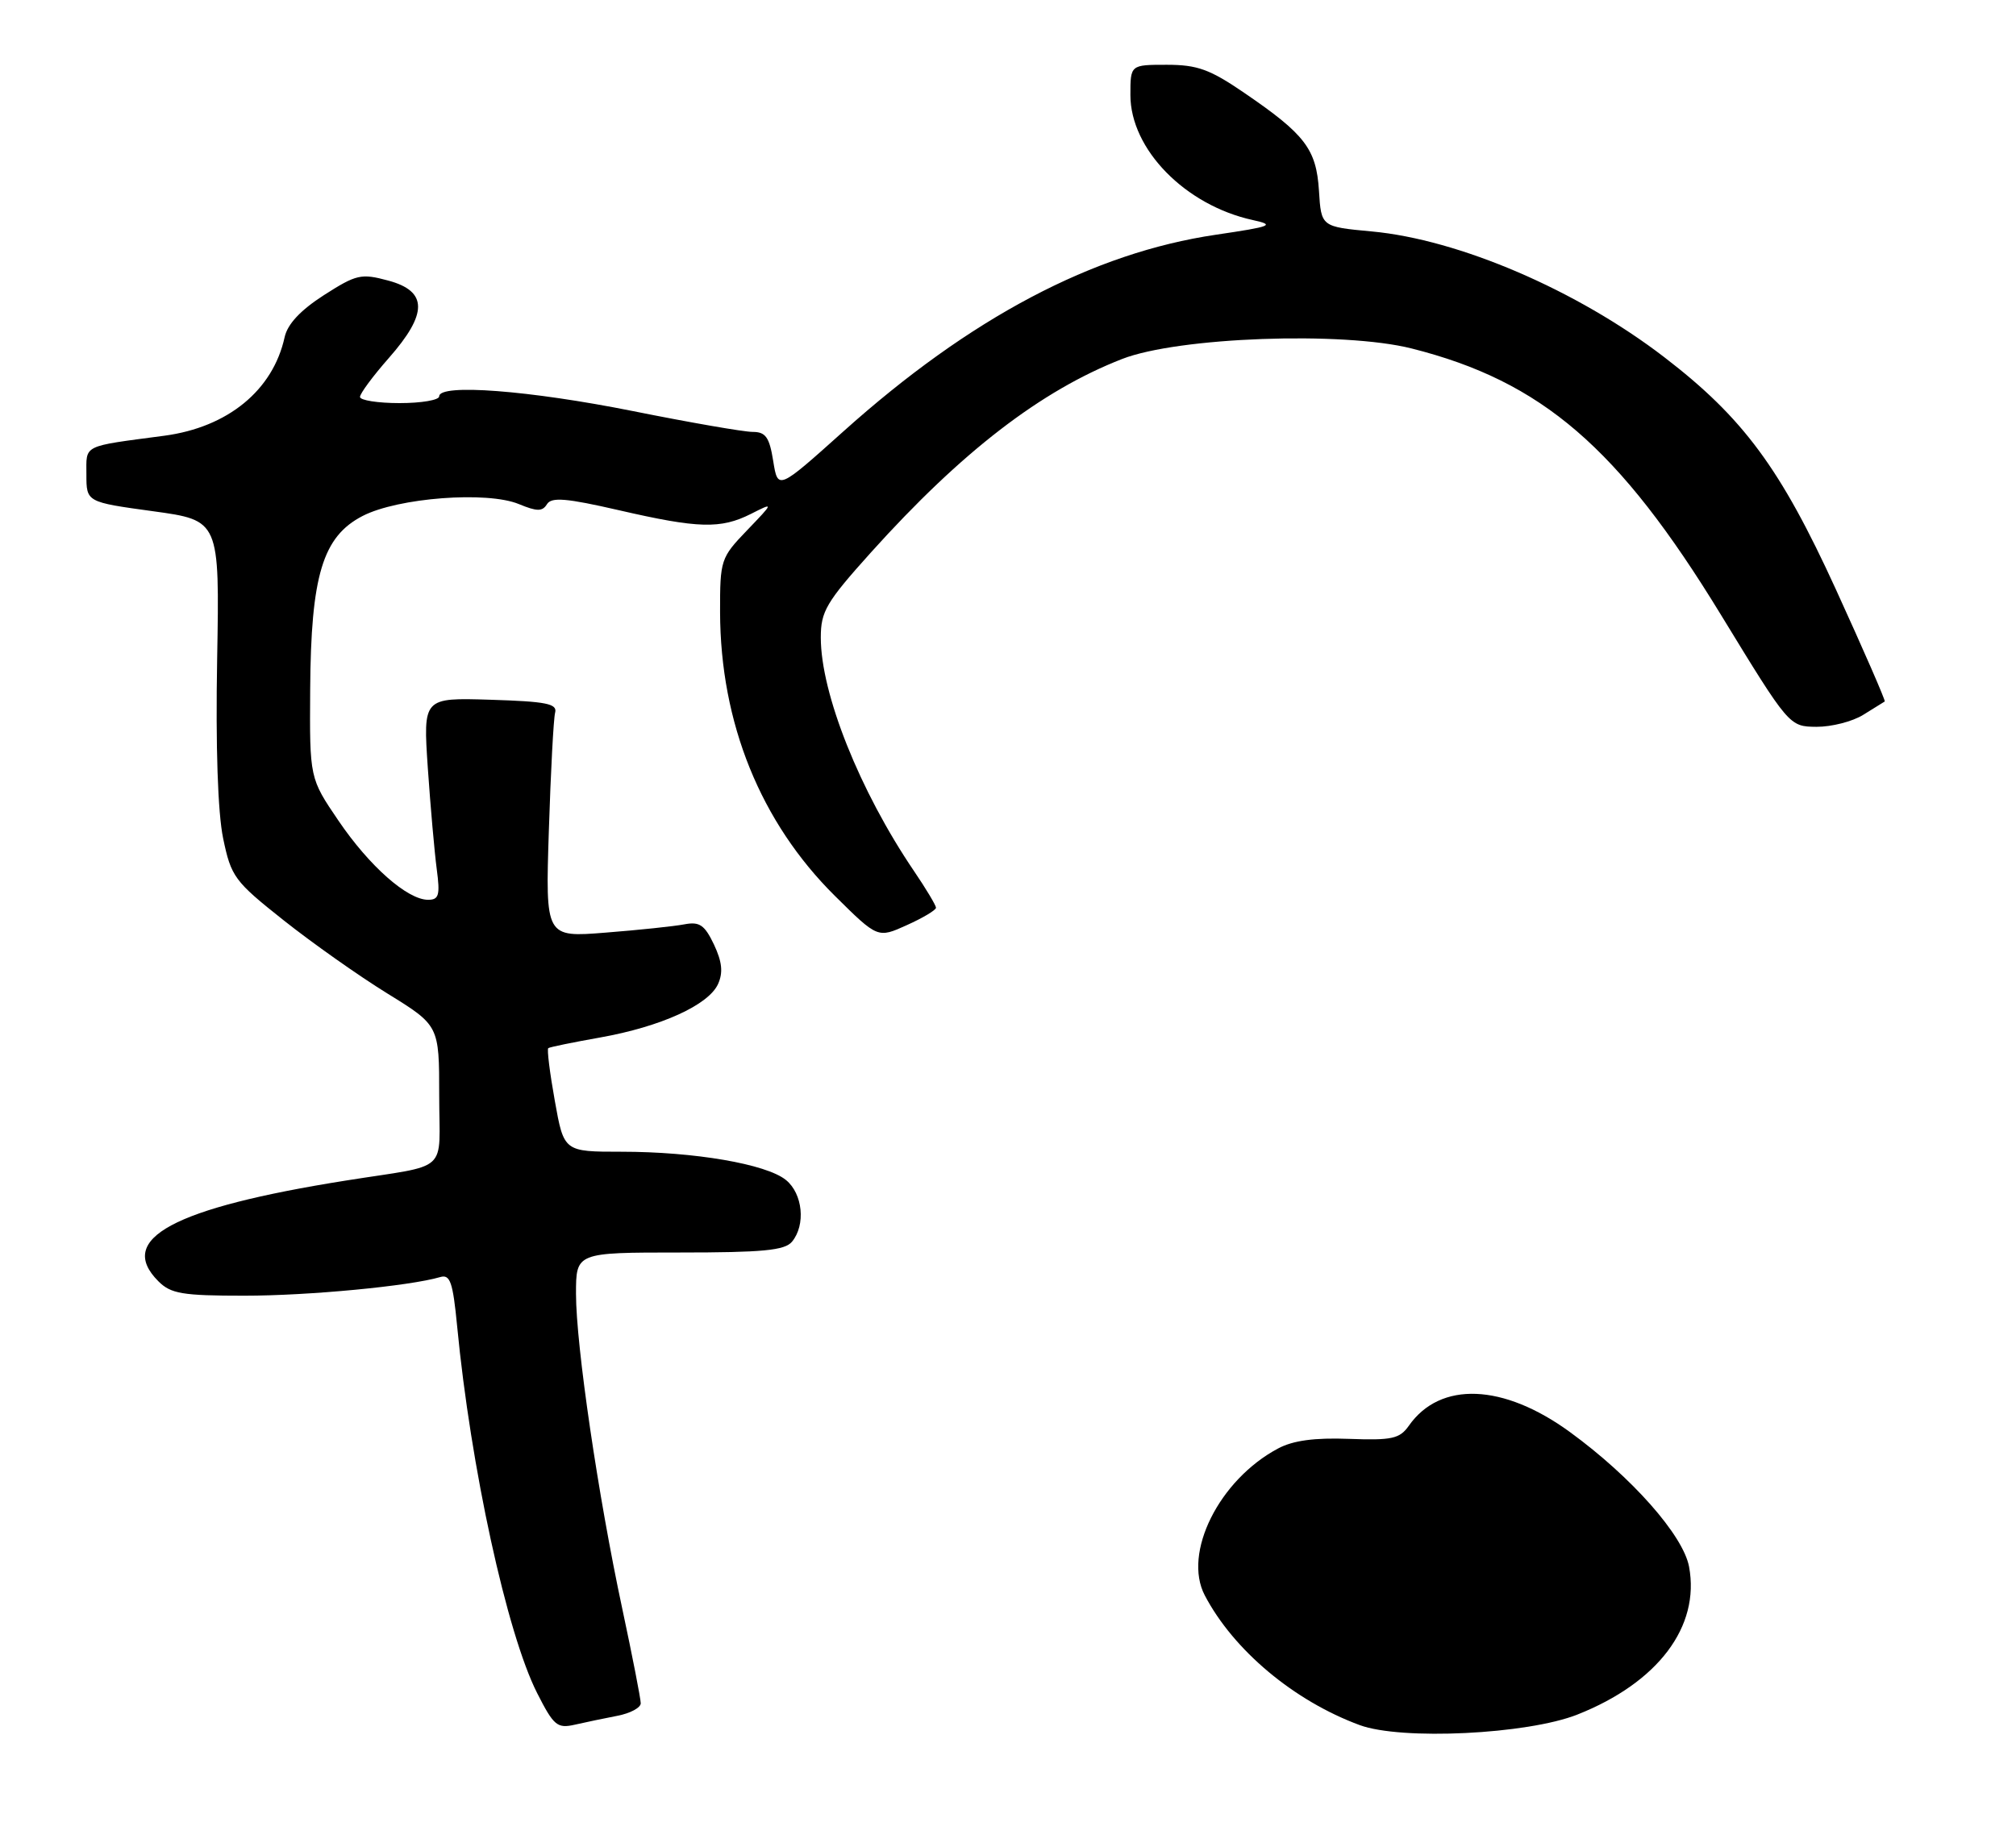 <?xml version="1.0" encoding="UTF-8" standalone="no"?>
<!DOCTYPE svg PUBLIC "-//W3C//DTD SVG 1.1//EN" "http://www.w3.org/Graphics/SVG/1.1/DTD/svg11.dtd" >
<svg xmlns="http://www.w3.org/2000/svg" xmlns:xlink="http://www.w3.org/1999/xlink" version="1.1" viewBox="0 0 280 256">
 <g >
 <path fill="currentColor"
d=" M 85.75 238.36 C 87.54 238.02 89.00 237.23 88.99 236.62 C 88.99 236.00 87.84 230.10 86.43 223.50 C 83.06 207.75 80.01 186.95 80.00 179.75 C 80.00 174.00 80.00 174.00 94.38 174.00 C 105.95 174.00 109.00 173.71 110.00 172.50 C 111.93 170.17 111.50 165.82 109.15 163.92 C 106.42 161.71 96.45 160.00 86.33 160.00 C 78.32 160.00 78.32 160.00 77.06 152.94 C 76.36 149.05 75.95 145.75 76.15 145.61 C 76.34 145.46 79.58 144.80 83.35 144.13 C 91.78 142.63 98.41 139.62 99.73 136.70 C 100.45 135.10 100.29 133.61 99.16 131.21 C 97.86 128.49 97.16 128.01 95.05 128.41 C 93.65 128.68 88.73 129.20 84.12 129.56 C 75.75 130.23 75.75 130.23 76.23 115.37 C 76.49 107.19 76.88 99.83 77.10 99.00 C 77.43 97.76 75.88 97.45 68.13 97.21 C 58.76 96.92 58.76 96.92 59.42 106.71 C 59.79 112.09 60.35 118.41 60.66 120.75 C 61.14 124.36 60.96 125.00 59.46 125.00 C 56.59 125.00 51.30 120.33 47.01 114.01 C 43.00 108.11 43.00 108.11 43.08 95.80 C 43.18 79.94 44.82 74.54 50.36 71.68 C 55.28 69.14 67.66 68.20 72.07 70.03 C 74.59 71.07 75.33 71.08 75.97 70.04 C 76.60 69.03 78.65 69.20 85.96 70.88 C 96.99 73.42 100.09 73.51 104.30 71.39 C 107.50 69.77 107.50 69.77 103.75 73.68 C 100.10 77.48 100.00 77.78 100.01 85.04 C 100.05 100.44 105.63 114.23 115.97 124.47 C 121.91 130.35 121.91 130.35 125.95 128.52 C 128.18 127.52 130.00 126.43 130.00 126.10 C 129.99 125.77 128.62 123.47 126.94 121.00 C 119.40 109.88 114.00 96.35 114.00 88.57 C 114.00 84.93 114.75 83.66 120.97 76.74 C 133.56 62.75 144.58 54.26 155.85 49.87 C 163.65 46.83 186.50 46.00 196.06 48.41 C 214.15 52.97 224.82 62.16 239.00 85.38 C 248.50 100.93 248.50 100.93 252.29 100.97 C 254.37 100.98 257.29 100.24 258.79 99.30 C 260.28 98.37 261.62 97.54 261.77 97.45 C 261.91 97.37 258.86 90.36 254.98 81.87 C 247.29 65.05 242.11 58.04 231.16 49.63 C 219.03 40.31 202.64 33.27 190.50 32.15 C 183.50 31.50 183.50 31.50 183.19 26.50 C 182.82 20.70 181.27 18.67 172.80 12.89 C 168.04 9.63 166.29 9.00 162.05 9.00 C 157.00 9.00 157.00 9.00 157.00 13.20 C 157.00 20.74 164.62 28.52 174.00 30.57 C 177.15 31.26 176.65 31.46 168.87 32.61 C 151.80 35.13 134.76 44.13 117.14 59.93 C 108.04 68.09 108.04 68.09 107.39 64.04 C 106.86 60.73 106.34 60.00 104.53 60.00 C 103.31 60.00 95.83 58.70 87.91 57.11 C 73.52 54.23 61.00 53.27 61.00 55.06 C 61.00 55.58 58.52 56.00 55.50 56.00 C 52.48 56.00 50.00 55.61 50.00 55.14 C 50.00 54.67 51.80 52.24 54.00 49.74 C 59.44 43.56 59.42 40.46 53.93 38.98 C 50.15 37.96 49.51 38.11 44.99 41.00 C 41.73 43.10 39.93 45.02 39.53 46.85 C 37.91 54.22 31.65 59.35 22.84 60.53 C 11.31 62.06 12.00 61.72 12.00 65.92 C 12.00 69.75 12.00 69.75 21.25 71.02 C 30.50 72.29 30.50 72.29 30.16 91.55 C 29.94 103.74 30.25 112.88 30.99 116.46 C 32.10 121.80 32.55 122.42 39.37 127.83 C 43.34 130.98 49.82 135.56 53.79 138.01 C 61.00 142.46 61.00 142.46 61.00 152.18 C 61.00 163.21 62.70 161.67 48.00 164.01 C 24.05 167.82 16.10 172.10 22.00 178.00 C 23.73 179.73 25.33 180.00 33.93 180.00 C 42.87 180.00 56.86 178.67 61.15 177.41 C 62.52 177.01 62.90 178.11 63.49 184.22 C 65.37 203.83 70.40 226.91 74.60 235.20 C 76.90 239.73 77.39 240.15 79.82 239.60 C 81.29 239.26 83.96 238.71 85.75 238.36 Z  M 188.84 239.65 C 179.71 236.28 171.32 229.25 167.33 221.63 C 164.25 215.75 169.32 205.59 177.50 201.23 C 179.59 200.11 182.58 199.71 187.36 199.89 C 193.33 200.11 194.40 199.87 195.67 198.07 C 200.03 191.84 208.80 192.19 218.07 198.96 C 226.64 205.21 233.77 213.28 234.59 217.64 C 236.15 225.97 230.27 233.76 219.08 238.19 C 212.13 240.94 194.63 241.79 188.84 239.65 Z "/>
</g>
</svg>